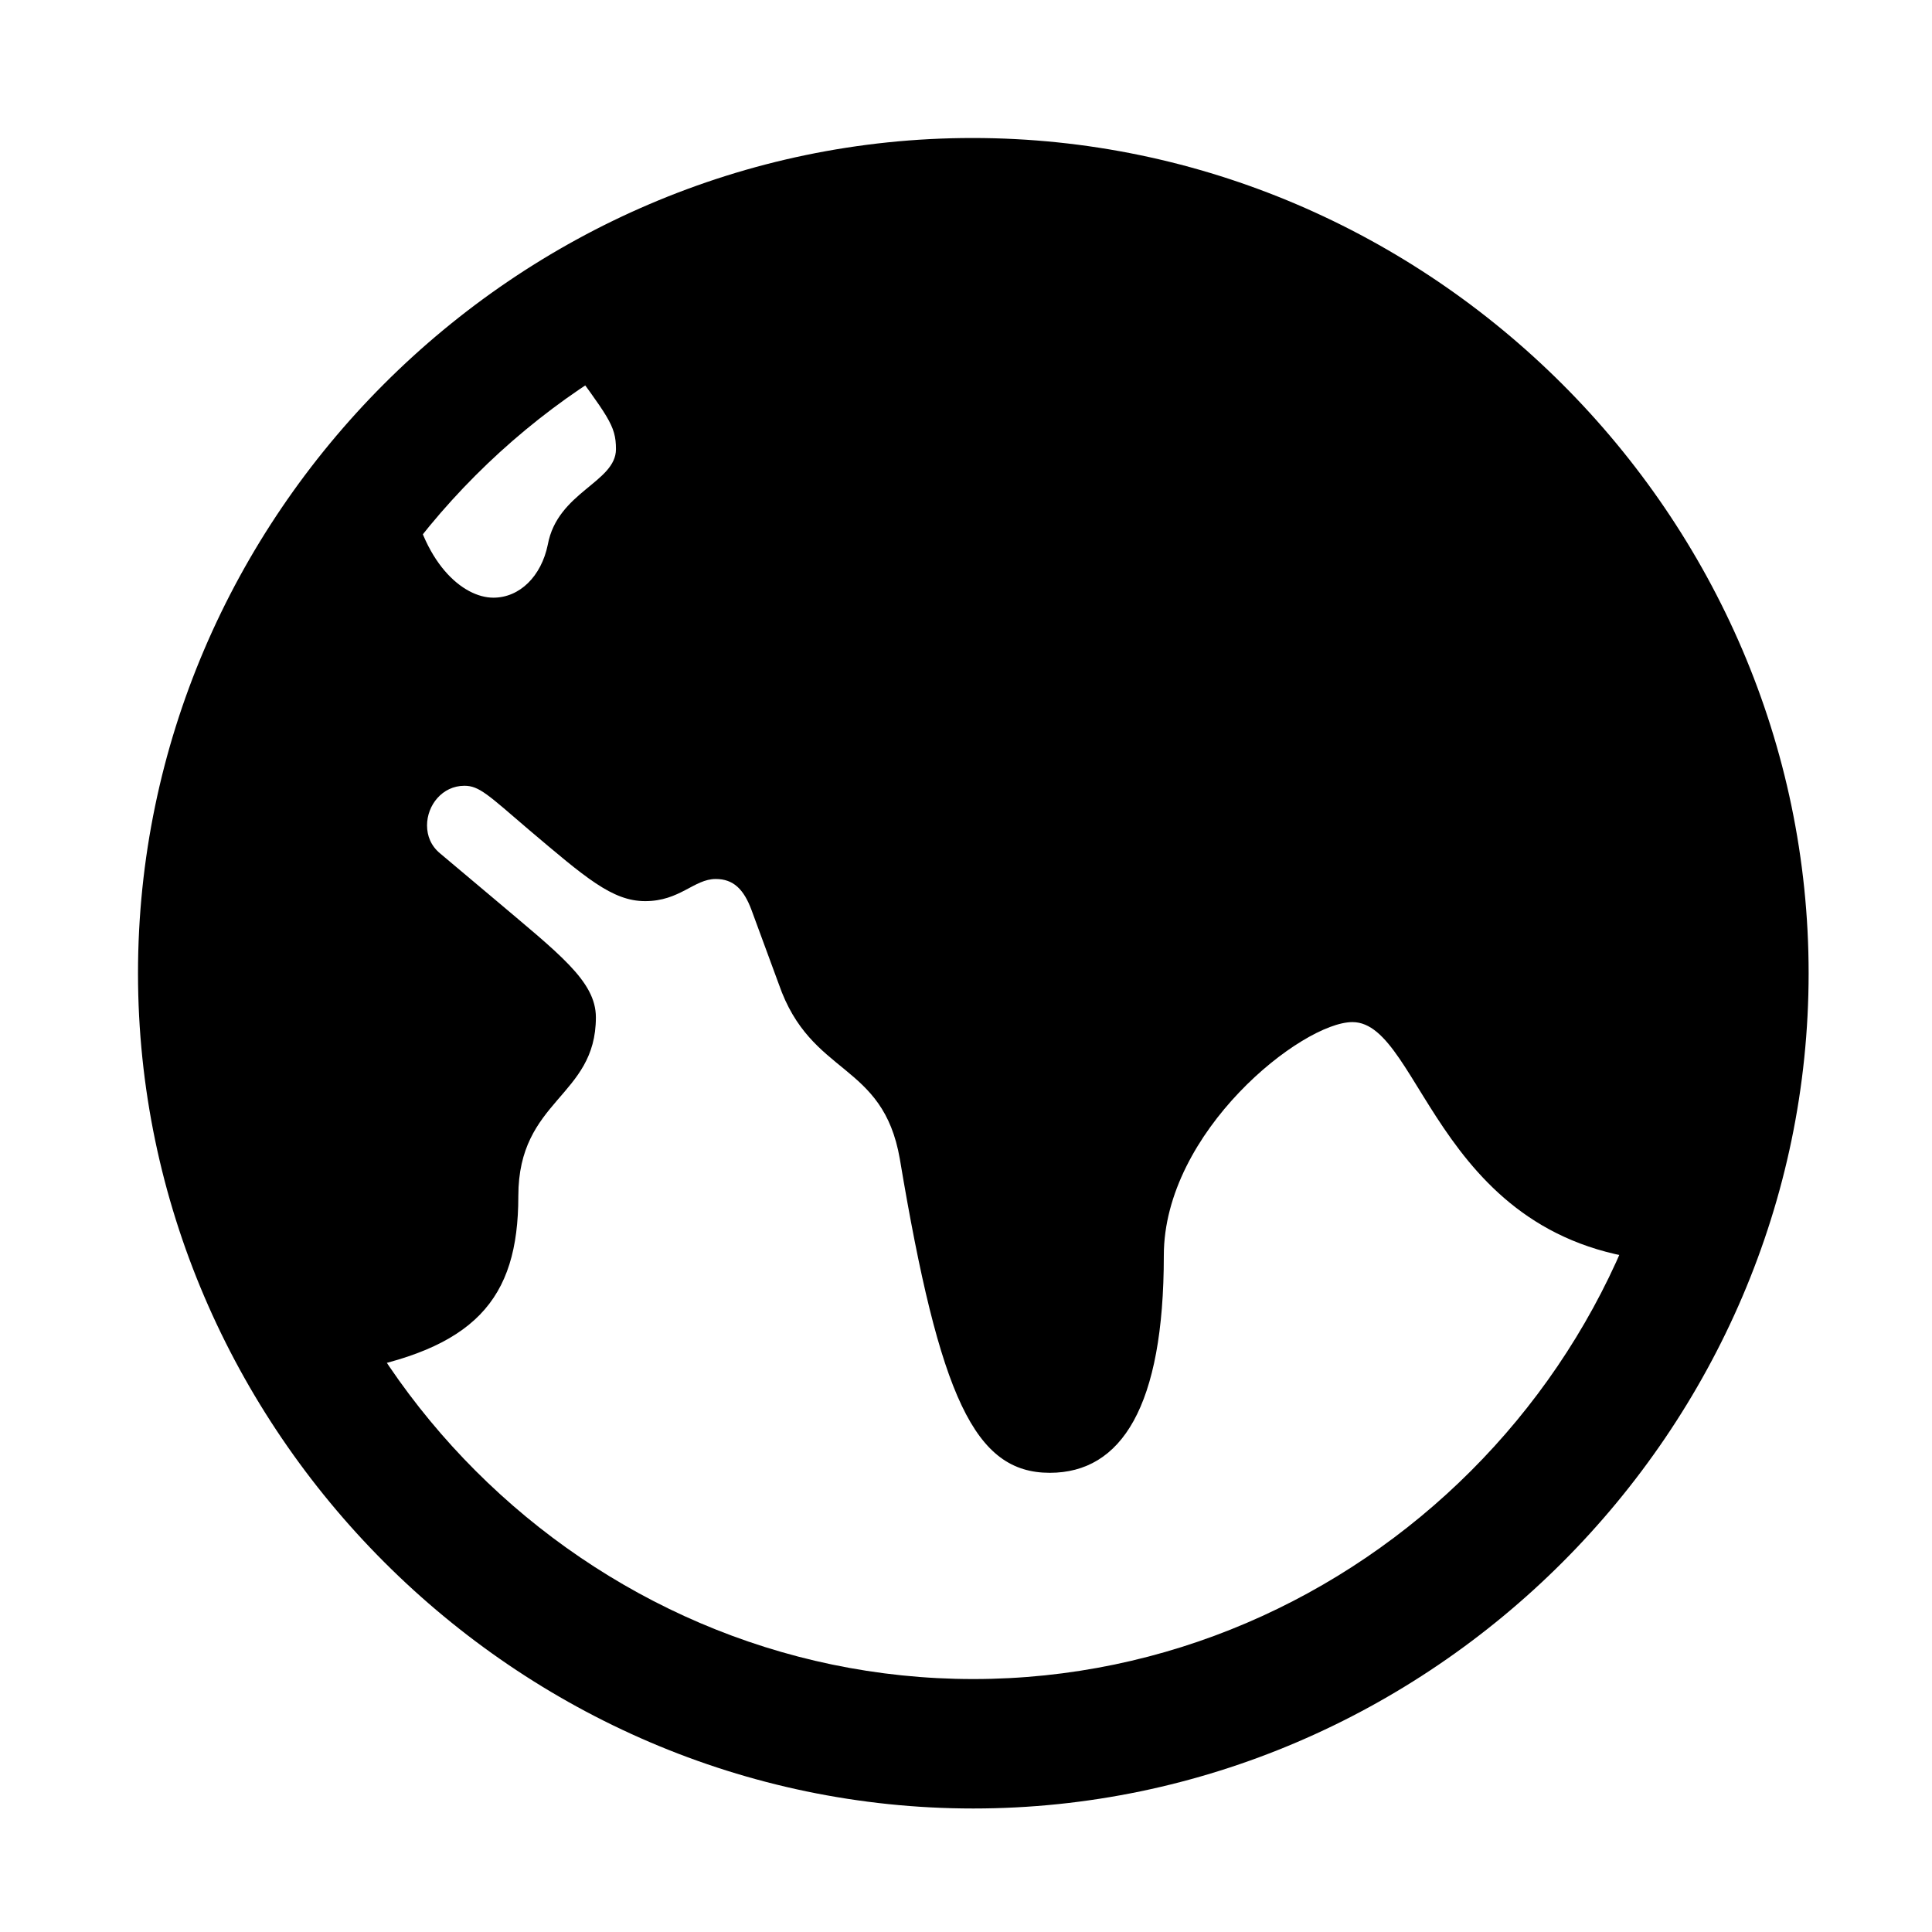 <svg width="28" height="28" viewBox="0 0 28 28" fill="none" xmlns="http://www.w3.org/2000/svg">
<path d="M15.214 21.345C16.254 21.345 16.867 20.383 16.867 18.196C16.867 16.399 18.871 14.813 19.601 14.813C20.628 14.813 20.829 18.174 24.306 18.288C24.773 16.872 25.089 15.473 25.066 14.109C24.956 7.651 19.587 2.996 14.13 3.068C12.021 3.094 9.992 3.783 8.153 5.132C8.809 6.04 8.927 6.156 8.927 6.509C8.927 6.991 8.079 7.13 7.939 7.894C7.845 8.352 7.532 8.662 7.15 8.662C6.711 8.662 6.11 8.163 5.934 7.03C4.122 8.772 3.216 11.264 3.216 14.086C3.216 16.063 3.746 18.007 4.97 19.889C6.876 19.559 7.512 18.84 7.512 17.335C7.512 15.93 8.636 15.904 8.636 14.744C8.636 14.217 8.097 13.82 7.145 13.013L6.378 12.368C6.246 12.259 6.189 12.114 6.189 11.962C6.189 11.67 6.41 11.388 6.731 11.388C6.945 11.388 7.075 11.52 7.661 12.022C8.484 12.718 8.873 13.06 9.35 13.06C9.855 13.06 10.058 12.739 10.373 12.739C10.628 12.739 10.779 12.886 10.892 13.19L11.287 14.263C11.754 15.611 12.795 15.378 13.041 16.796C13.62 20.259 14.127 21.345 15.214 21.345ZM14.105 26.21C20.737 26.21 26.212 20.727 26.212 14.105C26.212 7.473 20.727 2 14.095 2C7.475 2 2 7.473 2 14.105C2 20.727 7.485 26.21 14.105 26.21ZM14.105 24.334C8.512 24.334 3.878 19.7 3.878 14.105C3.878 8.51 8.503 3.876 14.095 3.876C19.69 3.876 24.334 8.51 24.334 14.105C24.334 19.7 19.7 24.334 14.105 24.334Z" fill="black"/>
</svg>

